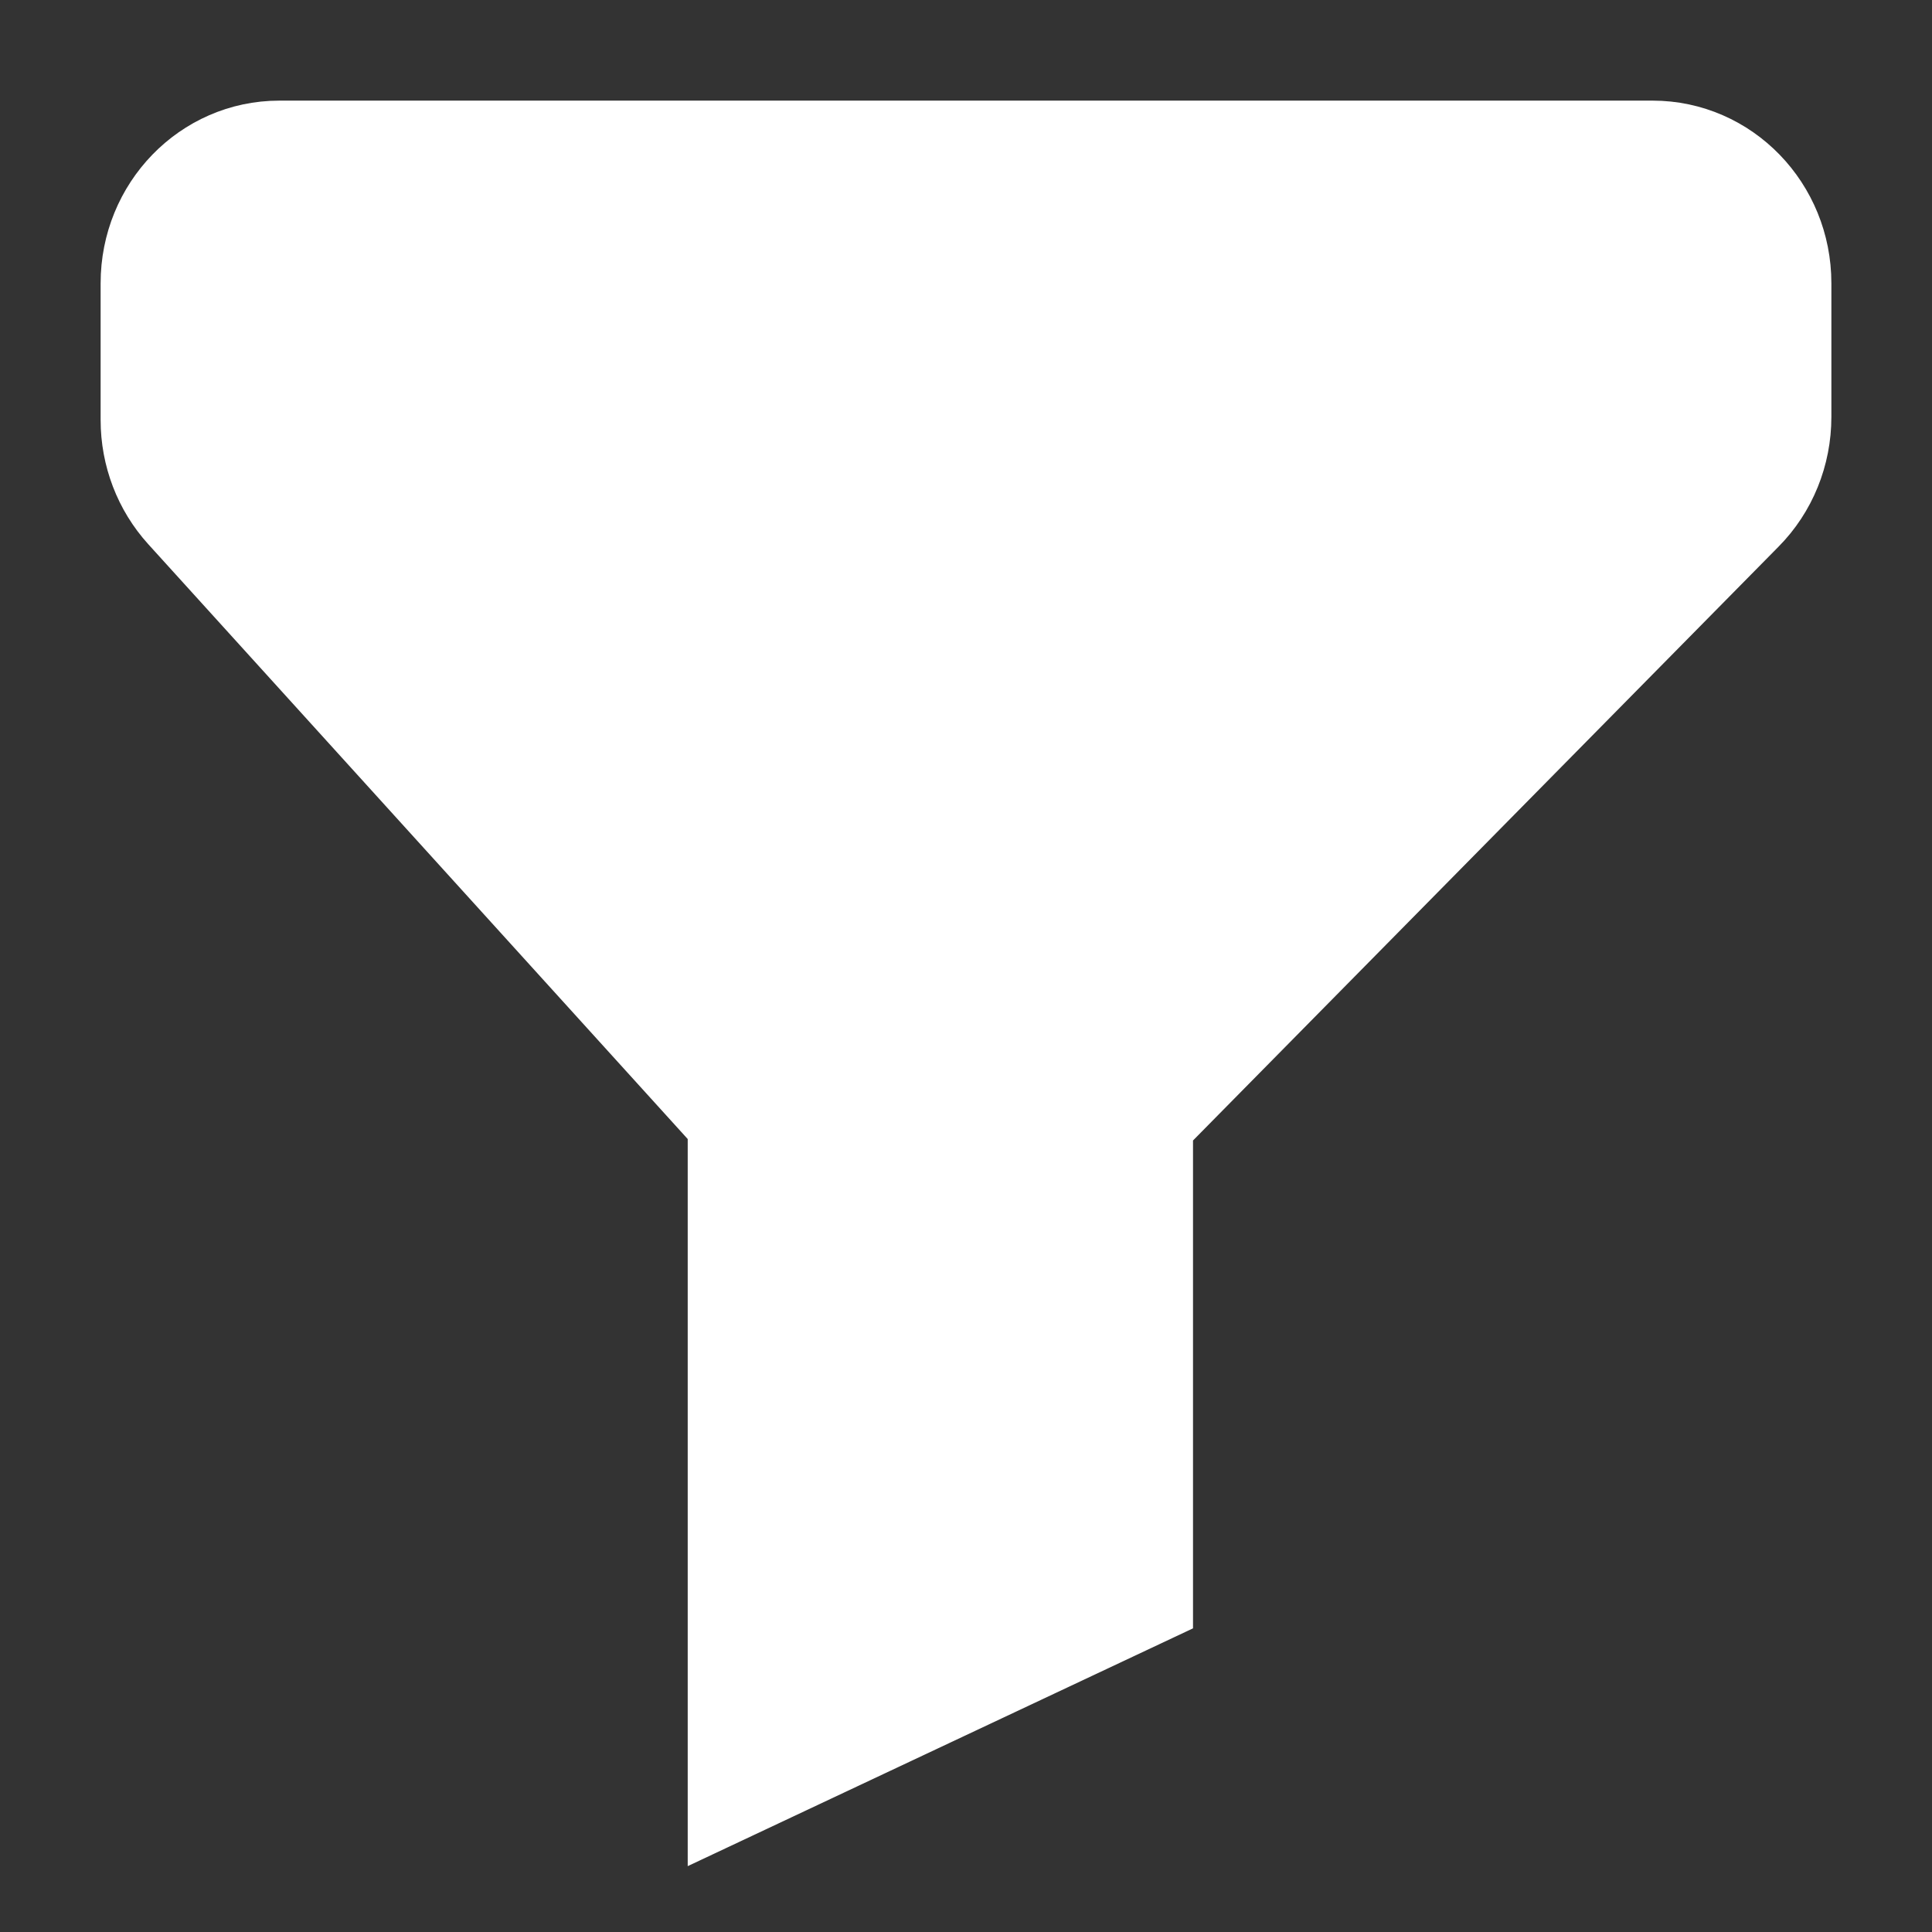 <svg width="24" height="24" viewBox="0 0 24 24" fill="white" xmlns="http://www.w3.org/2000/svg">
      <rect x="0" y="0" width="24" height="24" fill="#333333" stroke="none"/>
      <path fill-rule="evenodd" clip-rule="evenodd" d="M9.293 22L14.07 19.752V13.86L21.559 6.265C21.842 5.98 22 5.589 22 5.18V3.518C22 2.679 21.342 2 20.529 2H3.47C2.658 2 2 2.679 2 3.518V5.218C2 5.604 2.142 5.975 2.397 6.256L9.293 13.86V22Z" stroke="white" stroke-width="1.5" stroke-linecap="round" strokeLinejoin="round"/>
</svg>
